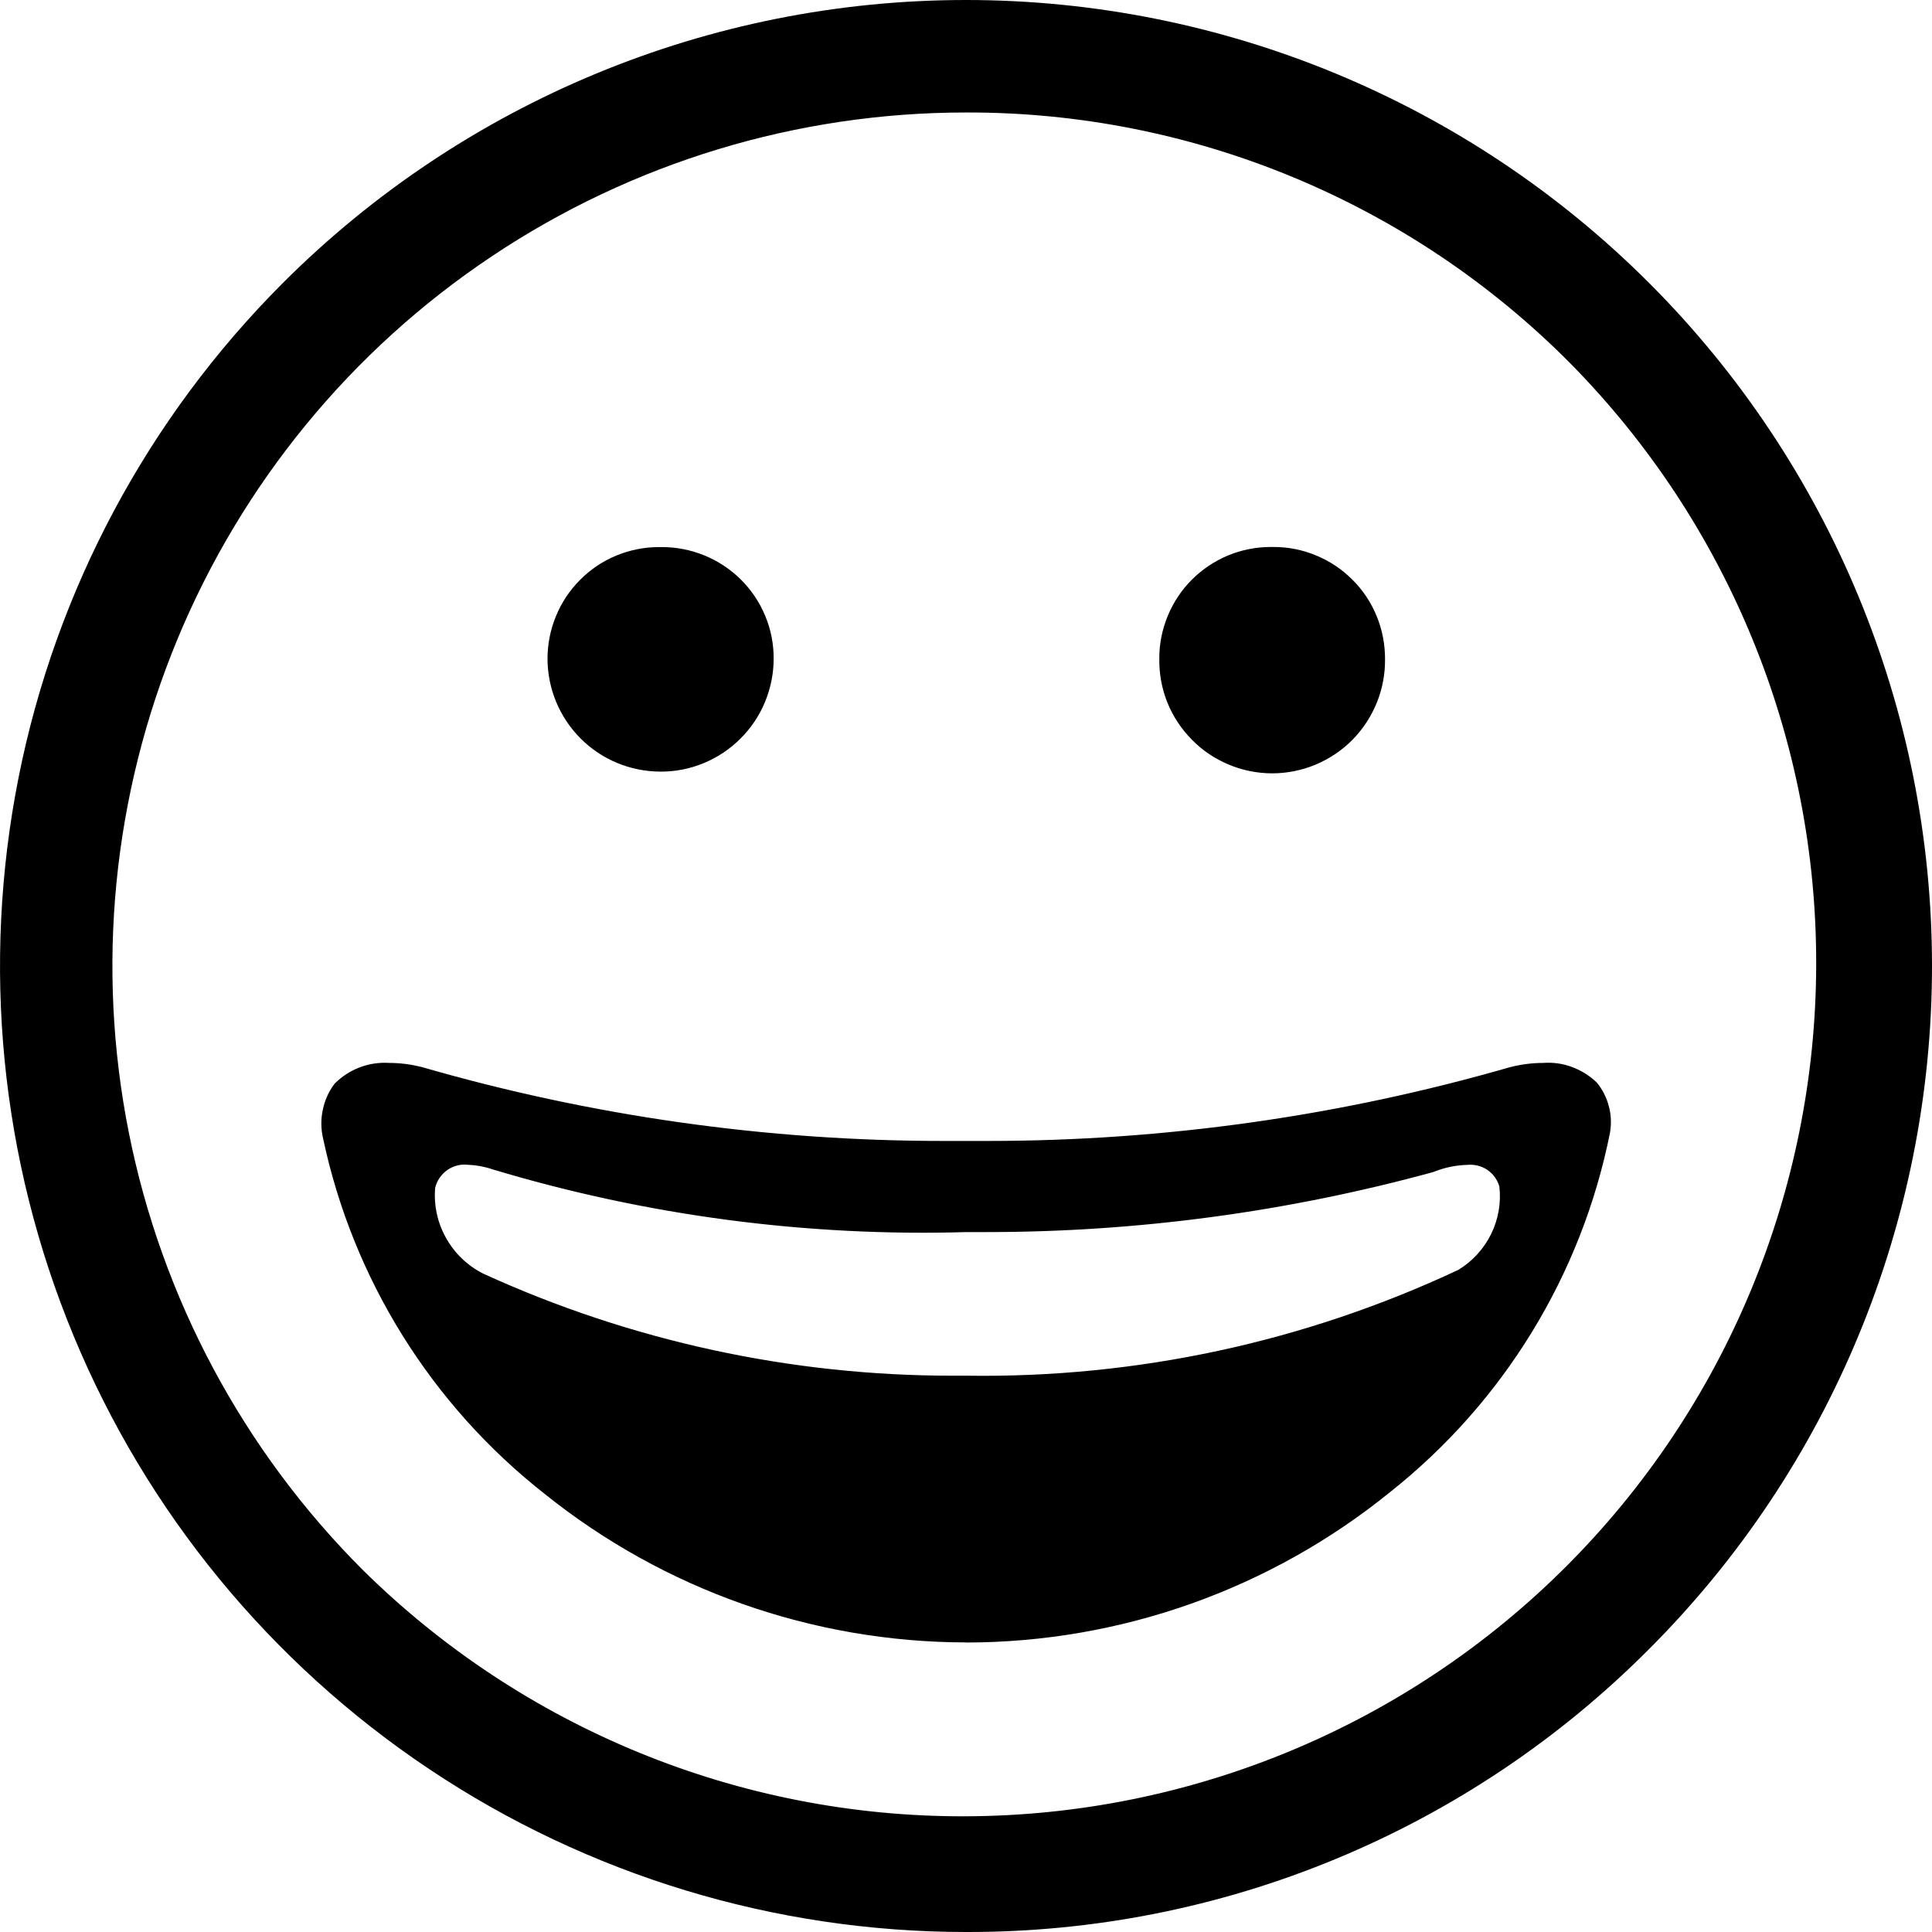 ﻿<?xml version="1.0" encoding="utf-8"?>
<svg version="1.1" xmlns:xlink="http://www.w3.org/1999/xlink" width="18px" height="18px" xmlns="http://www.w3.org/2000/svg">
  <g>
    <path d="M 9 18  C 7.22 18  5.48 17.472  4 16.483  C 2.52 15.494  1.366 14.089  0.685 12.444  C 0.004 10.8  -0.174 8.99  0.173 7.244  C 0.52 5.498  1.377 3.895  2.636 2.636  C 4.324 0.948  6.613 0  9 0  C 11.387 0  13.676 0.948  15.364 2.636  C 17.052 4.324  18 6.613  18 9  C 18 11.387  17.052 13.676  15.364 15.364  C 14.53 16.202  13.538 16.867  12.446 17.319  C 11.354 17.772  10.182 18.003  9 18  Z M 9 1.048  C 7.427 1.048  5.89 1.514  4.582 2.388  C 3.274 3.261  2.255 4.503  1.653 5.956  C 1.051 7.409  0.893 9.008  1.2 10.551  C 1.507 12.093  2.264 13.51  3.376 14.623  C 4.87 16.101  6.888 16.928  8.99 16.922  C 11.092 16.917  13.106 16.08  14.592 14.594  C 16.078 13.108  16.916 11.094  16.921 8.992  C 16.927 6.891  16.101 4.872  14.623 3.378  C 13.886 2.637  13.01 2.05  12.045 1.65  C 11.08 1.25  10.045 1.045  9 1.048  Z M 9 15.302  C 7.572 15.3  6.186 14.811  5.073 13.917  C 4.02 13.09  3.29 11.92  3.011 10.611  C 2.99 10.523  2.988 10.431  3.007 10.342  C 3.025 10.253  3.062 10.169  3.117 10.097  C 3.183 10.03  3.263 9.978  3.35 9.945  C 3.438 9.911  3.532 9.897  3.626 9.903  C 3.727 9.903  3.827 9.916  3.925 9.94  C 5.507 10.398  7.145 10.63  8.792 10.63  C 8.792 10.63  8.997 10.63  8.997 10.63  L 9 10.63  C 9 10.63  9.2 10.63  9.2 10.63  C 10.846 10.63  12.485 10.399  14.067 9.943  C 14.168 9.917  14.272 9.903  14.377 9.903  C 14.468 9.896  14.56 9.909  14.646 9.941  C 14.732 9.973  14.811 10.022  14.877 10.086  C 14.93 10.15  14.968 10.225  14.989 10.306  C 15.011 10.386  15.014 10.471  15 10.553  C 14.736 11.876  14.01 13.062  12.953 13.9  C 11.835 14.807  10.44 15.302  9 15.303  Z M 4.587 10.894  C 4.514 10.869  4.437 10.855  4.36 10.852  C 4.291 10.844  4.223 10.862  4.166 10.902  C 4.11 10.942  4.07 11.001  4.054 11.068  C 4.041 11.231  4.076 11.394  4.157 11.536  C 4.237 11.679  4.358 11.794  4.504 11.867  C 5.879 12.495  7.373 12.819  8.885 12.817  C 8.885 12.817  9.007 12.817  9.007 12.817  C 10.589 12.84  12.155 12.503  13.587 11.831  C 13.718 11.752  13.824 11.636  13.892 11.498  C 13.96 11.36  13.987 11.205  13.969 11.053  C 13.95 10.989  13.91 10.935  13.855 10.898  C 13.8 10.862  13.734 10.846  13.668 10.853  C 13.566 10.856  13.466 10.876  13.371 10.913  C 13.371 10.913  13.352 10.92  13.352 10.92  C 11.996 11.291  10.597 11.479  9.192 11.479  C 9.192 11.479  9.007 11.479  9.007 11.479  C 7.511 11.523  6.019 11.325  4.587 10.894  Z M 11.853 7.205  C 11.713 7.205  11.575 7.177  11.447 7.123  C 11.318 7.069  11.201 6.991  11.104 6.891  C 11.006 6.792  10.928 6.674  10.876 6.545  C 10.824 6.416  10.799 6.277  10.801 6.138  C 10.8 6.001  10.827 5.866  10.879 5.74  C 10.931 5.613  11.007 5.498  11.104 5.401  C 11.2 5.305  11.315 5.228  11.441 5.175  C 11.567 5.123  11.703 5.096  11.839 5.096  C 11.839 5.096  11.866 5.096  11.866 5.096  C 12.003 5.096  12.138 5.123  12.264 5.176  C 12.39 5.228  12.505 5.305  12.601 5.402  C 12.698 5.498  12.774 5.613  12.826 5.74  C 12.878 5.866  12.904 6.001  12.904 6.138  C 12.906 6.277  12.88 6.416  12.828 6.545  C 12.776 6.674  12.699 6.792  12.602 6.891  C 12.504 6.991  12.387 7.069  12.259 7.123  C 12.13 7.177  11.992 7.205  11.853 7.205  Z M 6.153 7.189  C 5.874 7.188  5.607 7.078  5.41 6.881  C 5.213 6.684  5.102 6.417  5.101 6.138  C 5.101 6.001  5.128 5.866  5.18 5.74  C 5.232 5.613  5.308 5.499  5.405 5.402  C 5.501 5.305  5.616 5.228  5.742 5.176  C 5.868 5.124  6.003 5.097  6.14 5.097  C 6.14 5.097  6.167 5.097  6.167 5.097  C 6.441 5.097  6.705 5.205  6.9 5.397  C 6.998 5.494  7.076 5.609  7.129 5.737  C 7.182 5.864  7.209 6  7.208 6.138  C 7.208 6.276  7.18 6.413  7.127 6.541  C 7.074 6.669  6.996 6.785  6.898 6.882  C 6.8 6.98  6.684 7.057  6.556 7.11  C 6.428 7.163  6.291 7.19  6.153 7.189  Z " fill-rule="nonzero" fill="#000000" stroke="none" />
  </g>
</svg>